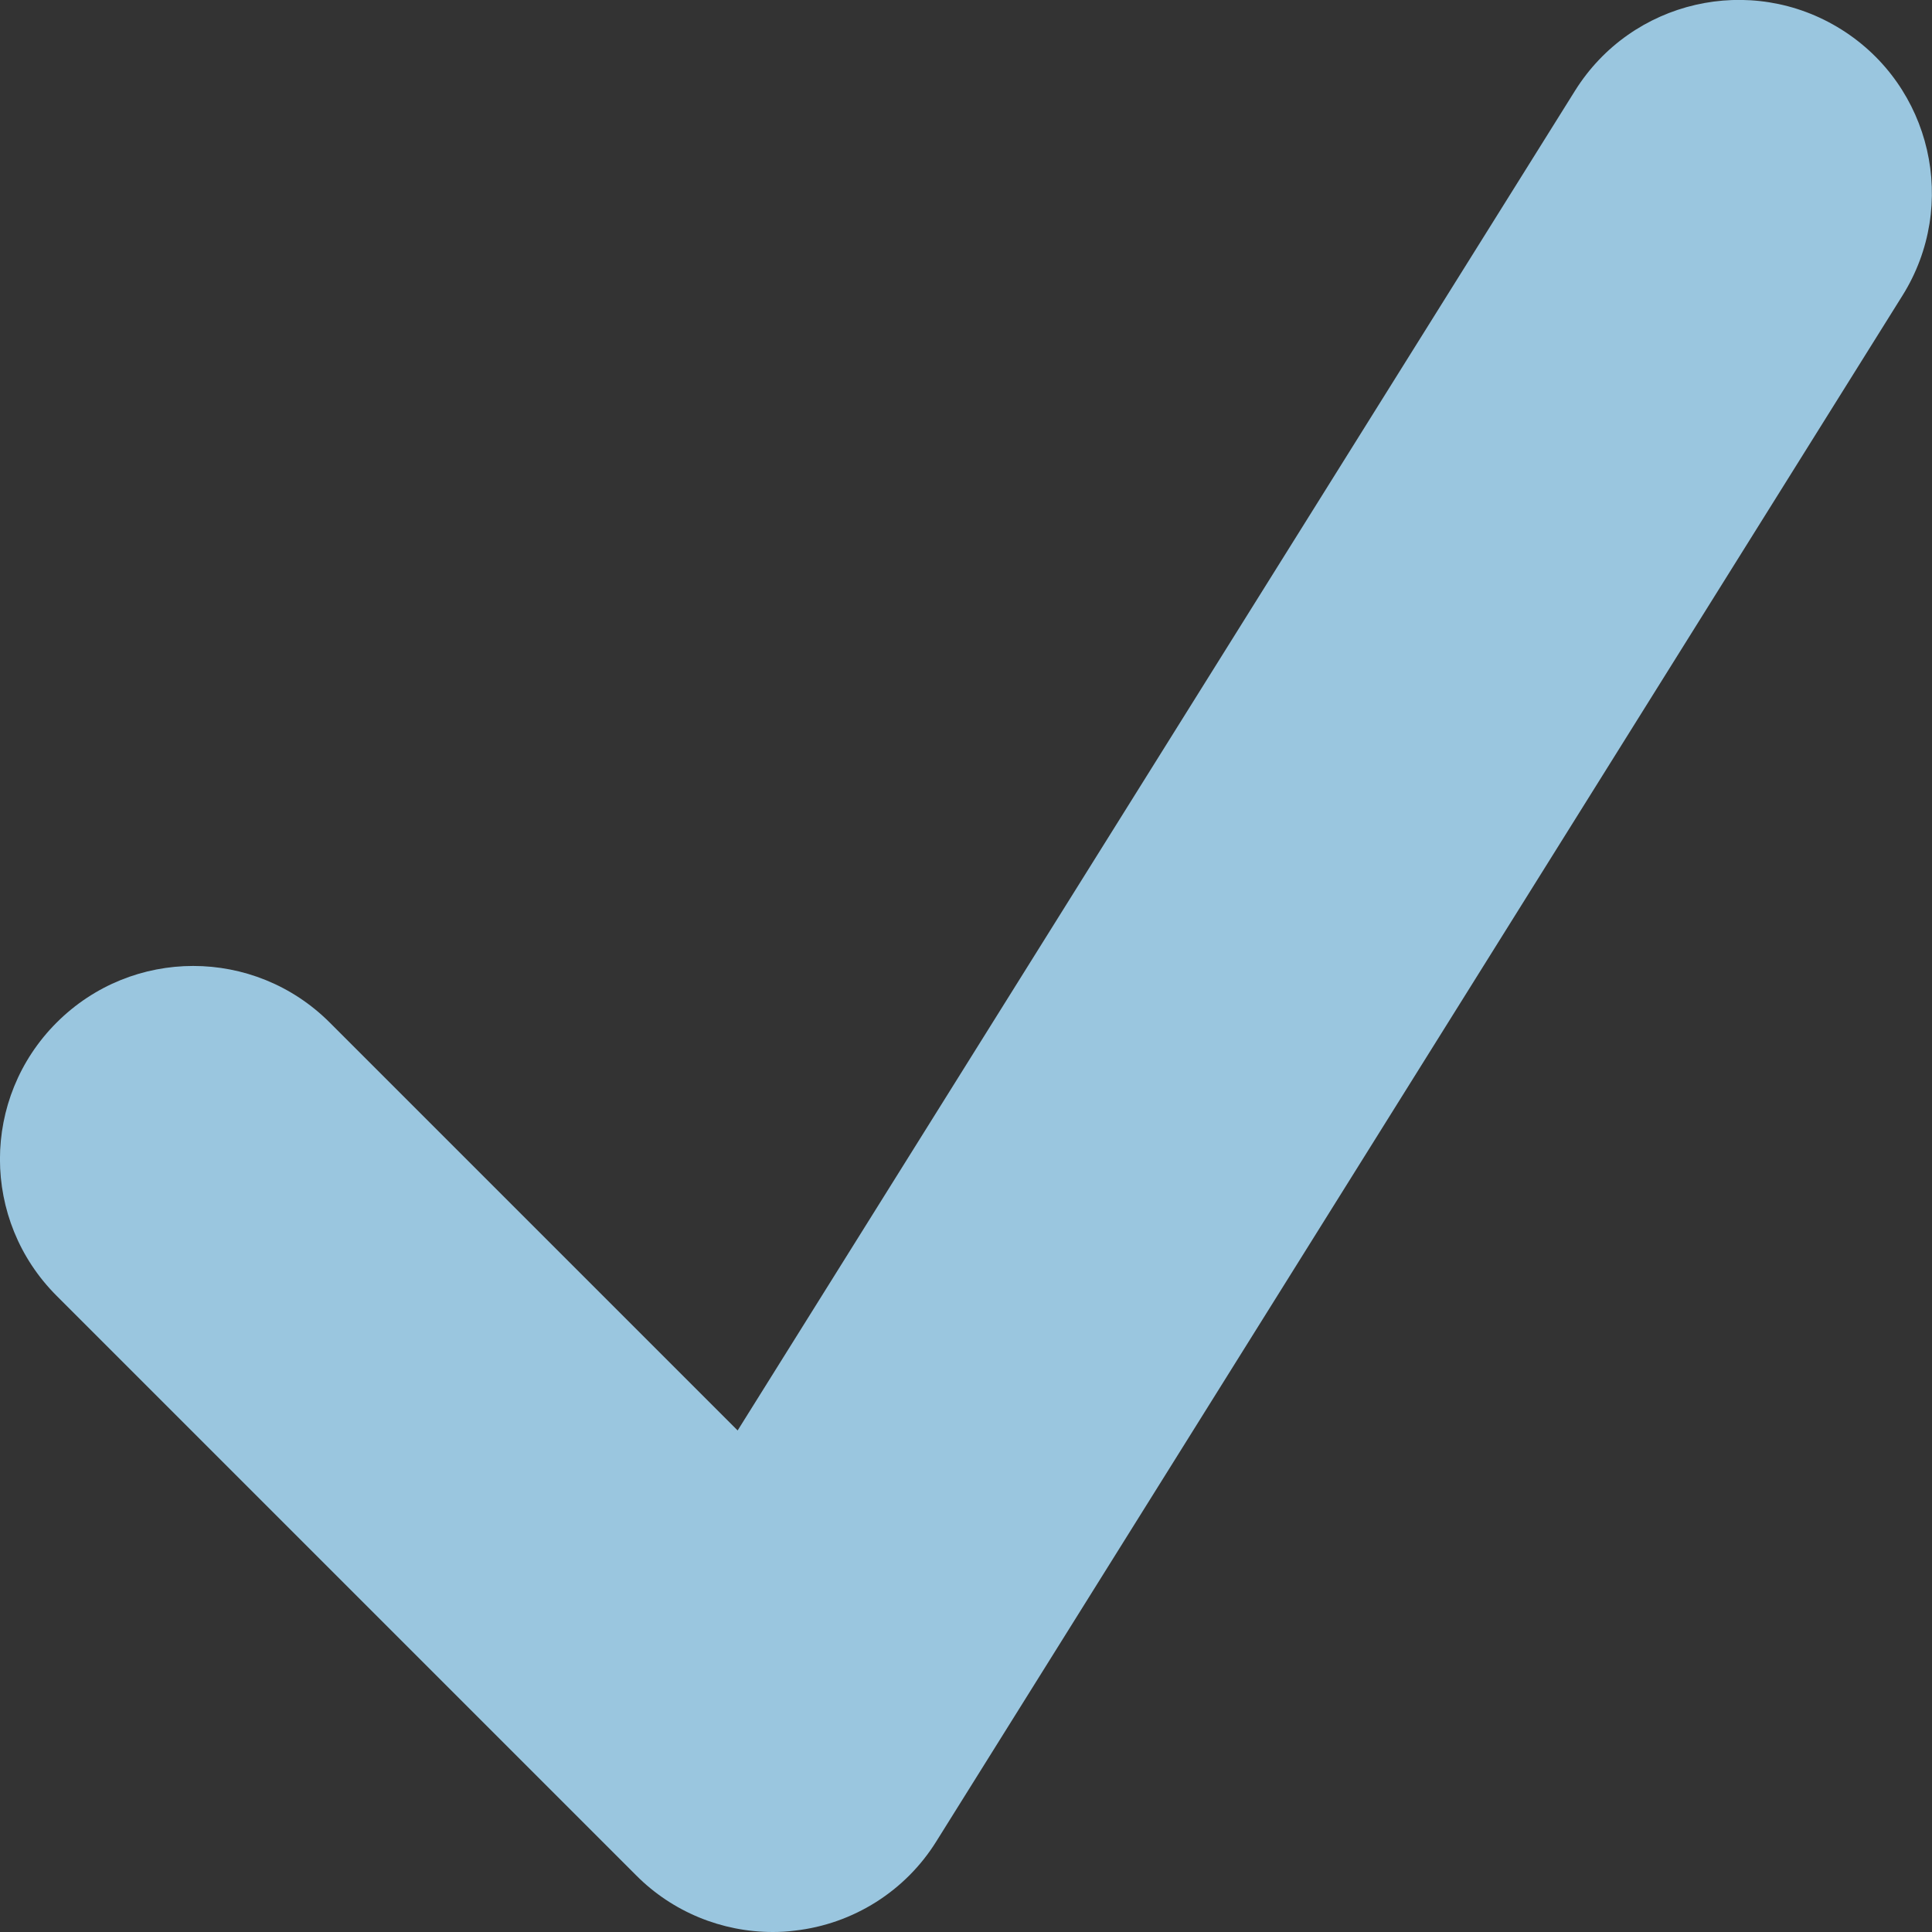 <?xml version="1.0" encoding="utf-8"?>
<!-- Generator: Adobe Illustrator 17.0.0, SVG Export Plug-In . SVG Version: 6.00 Build 0)  -->
<!DOCTYPE svg PUBLIC "-//W3C//DTD SVG 1.1//EN" "http://www.w3.org/Graphics/SVG/1.1/DTD/svg11.dtd">
<svg version="1.1" id="Слой_1" xmlns="http://www.w3.org/2000/svg" xmlns:xlink="http://www.w3.org/1999/xlink" x="0px" y="0px"
	 width="10px" height="10px" viewBox="0 0 10 10" enable-background="new 0 0 10 10" xml:space="preserve">
<rect x="0" y="0" width="10" height="10" fill="#333333" stroke="none"/>
<path fill="#FFFFFF" d="M9,1"/>
<path fill="#FFFFFF" d="M1,6"/>
<path fill="#9AC6DF" d="M4,10c-0.264,0-0.519-0.104-0.707-0.293l-3-3c-0.391-0.391-0.391-1.023,0-1.414s1.023-0.391,1.414,0
	l2.111,2.111L8.152,0.47C8.445,0.001,9.062-0.141,9.53,0.152c0.468,0.293,0.61,0.91,0.317,1.378l-5,8
	C4.687,9.788,4.416,9.959,4.113,9.993C4.075,9.998,4.038,10,4,10z"/>
</svg>
